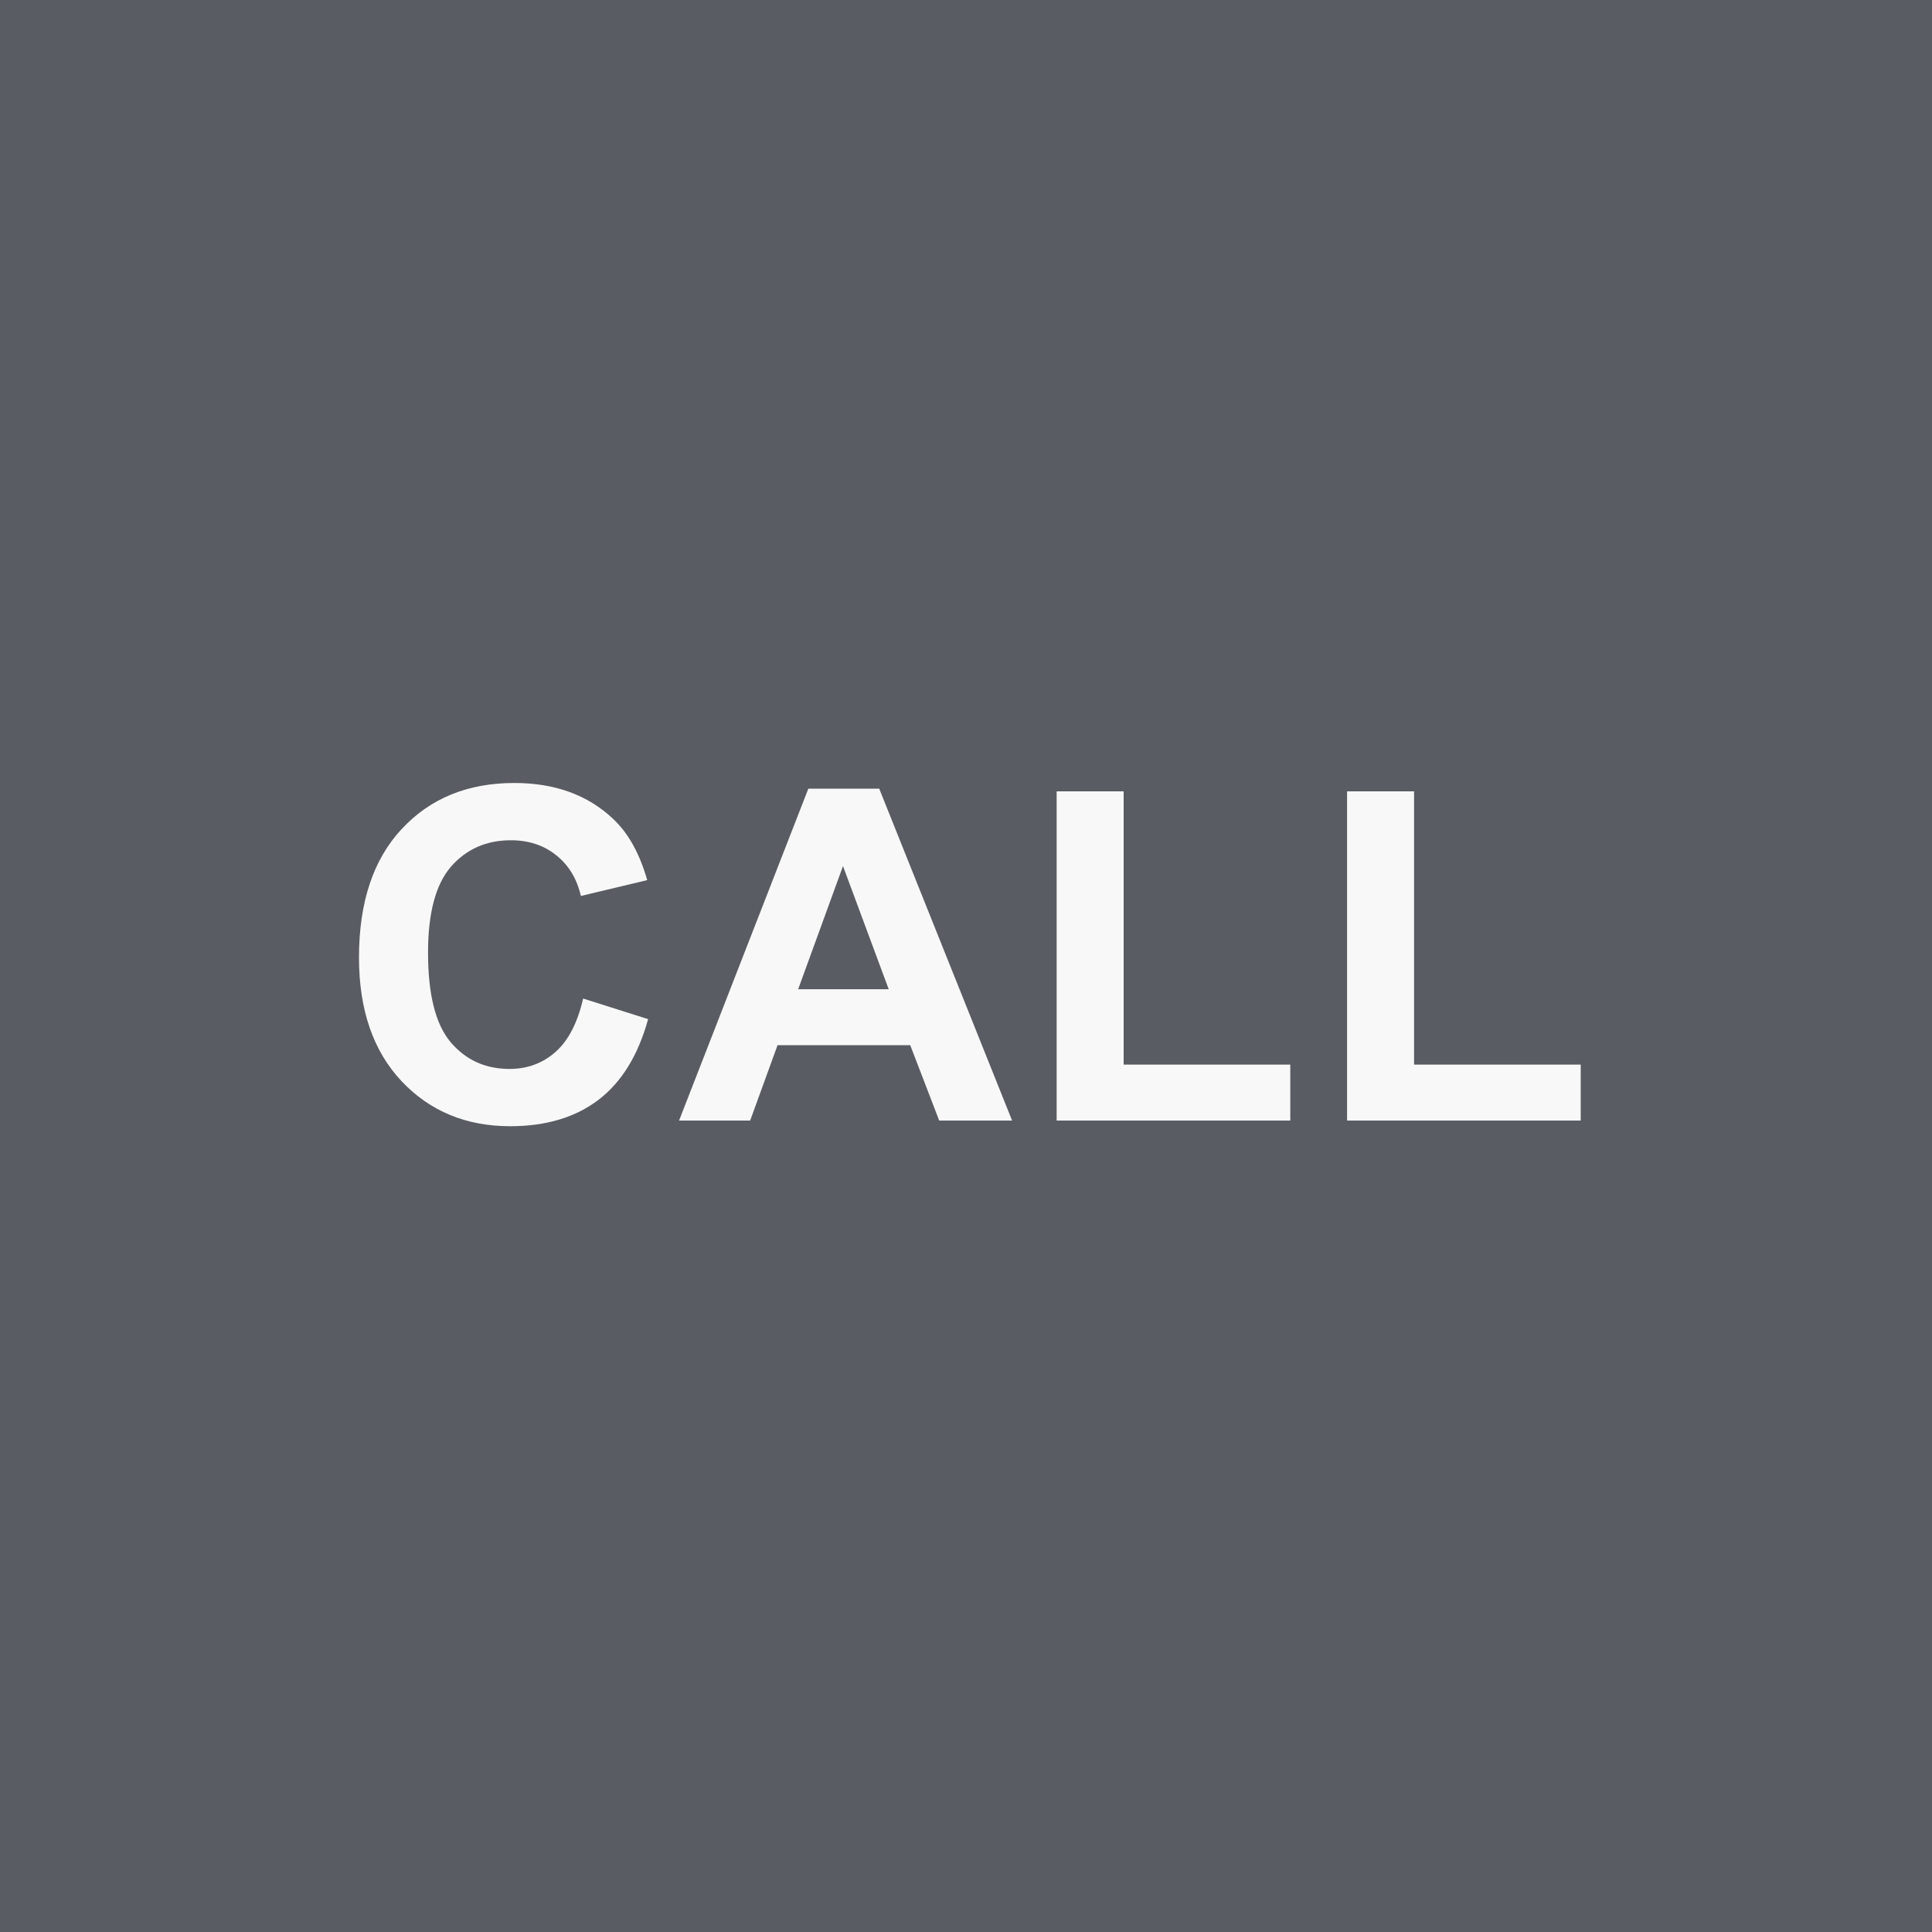 <svg width="100" height="100" viewBox="0 0 100 100" fill="none" xmlns="http://www.w3.org/2000/svg">
<rect width="100" height="100" fill="#595C62"/>
<path d="M30.183 51.684L33.546 52.75C33.03 54.625 32.171 56.02 30.968 56.934C29.773 57.84 28.253 58.293 26.409 58.293C24.128 58.293 22.253 57.516 20.784 55.961C19.316 54.398 18.581 52.266 18.581 49.562C18.581 46.703 19.319 44.484 20.796 42.906C22.273 41.32 24.214 40.527 26.62 40.527C28.722 40.527 30.429 41.148 31.741 42.391C32.523 43.125 33.108 44.18 33.499 45.555L30.066 46.375C29.862 45.484 29.437 44.781 28.788 44.266C28.148 43.75 27.366 43.492 26.444 43.492C25.171 43.492 24.136 43.949 23.339 44.863C22.55 45.777 22.155 47.258 22.155 49.305C22.155 51.477 22.546 53.023 23.327 53.945C24.108 54.867 25.124 55.328 26.374 55.328C27.296 55.328 28.089 55.035 28.753 54.449C29.417 53.863 29.894 52.941 30.183 51.684ZM52.386 58H48.613L47.113 54.098H40.246L38.828 58H35.148L41.84 40.82H45.508L52.386 58ZM46 51.203L43.633 44.828L41.312 51.203H46ZM54.692 58V40.961H58.16V55.105H66.785V58H54.692ZM69.724 58V40.961H73.192V55.105H81.817V58H69.724Z" fill="#F8F8F8"/>
</svg>
